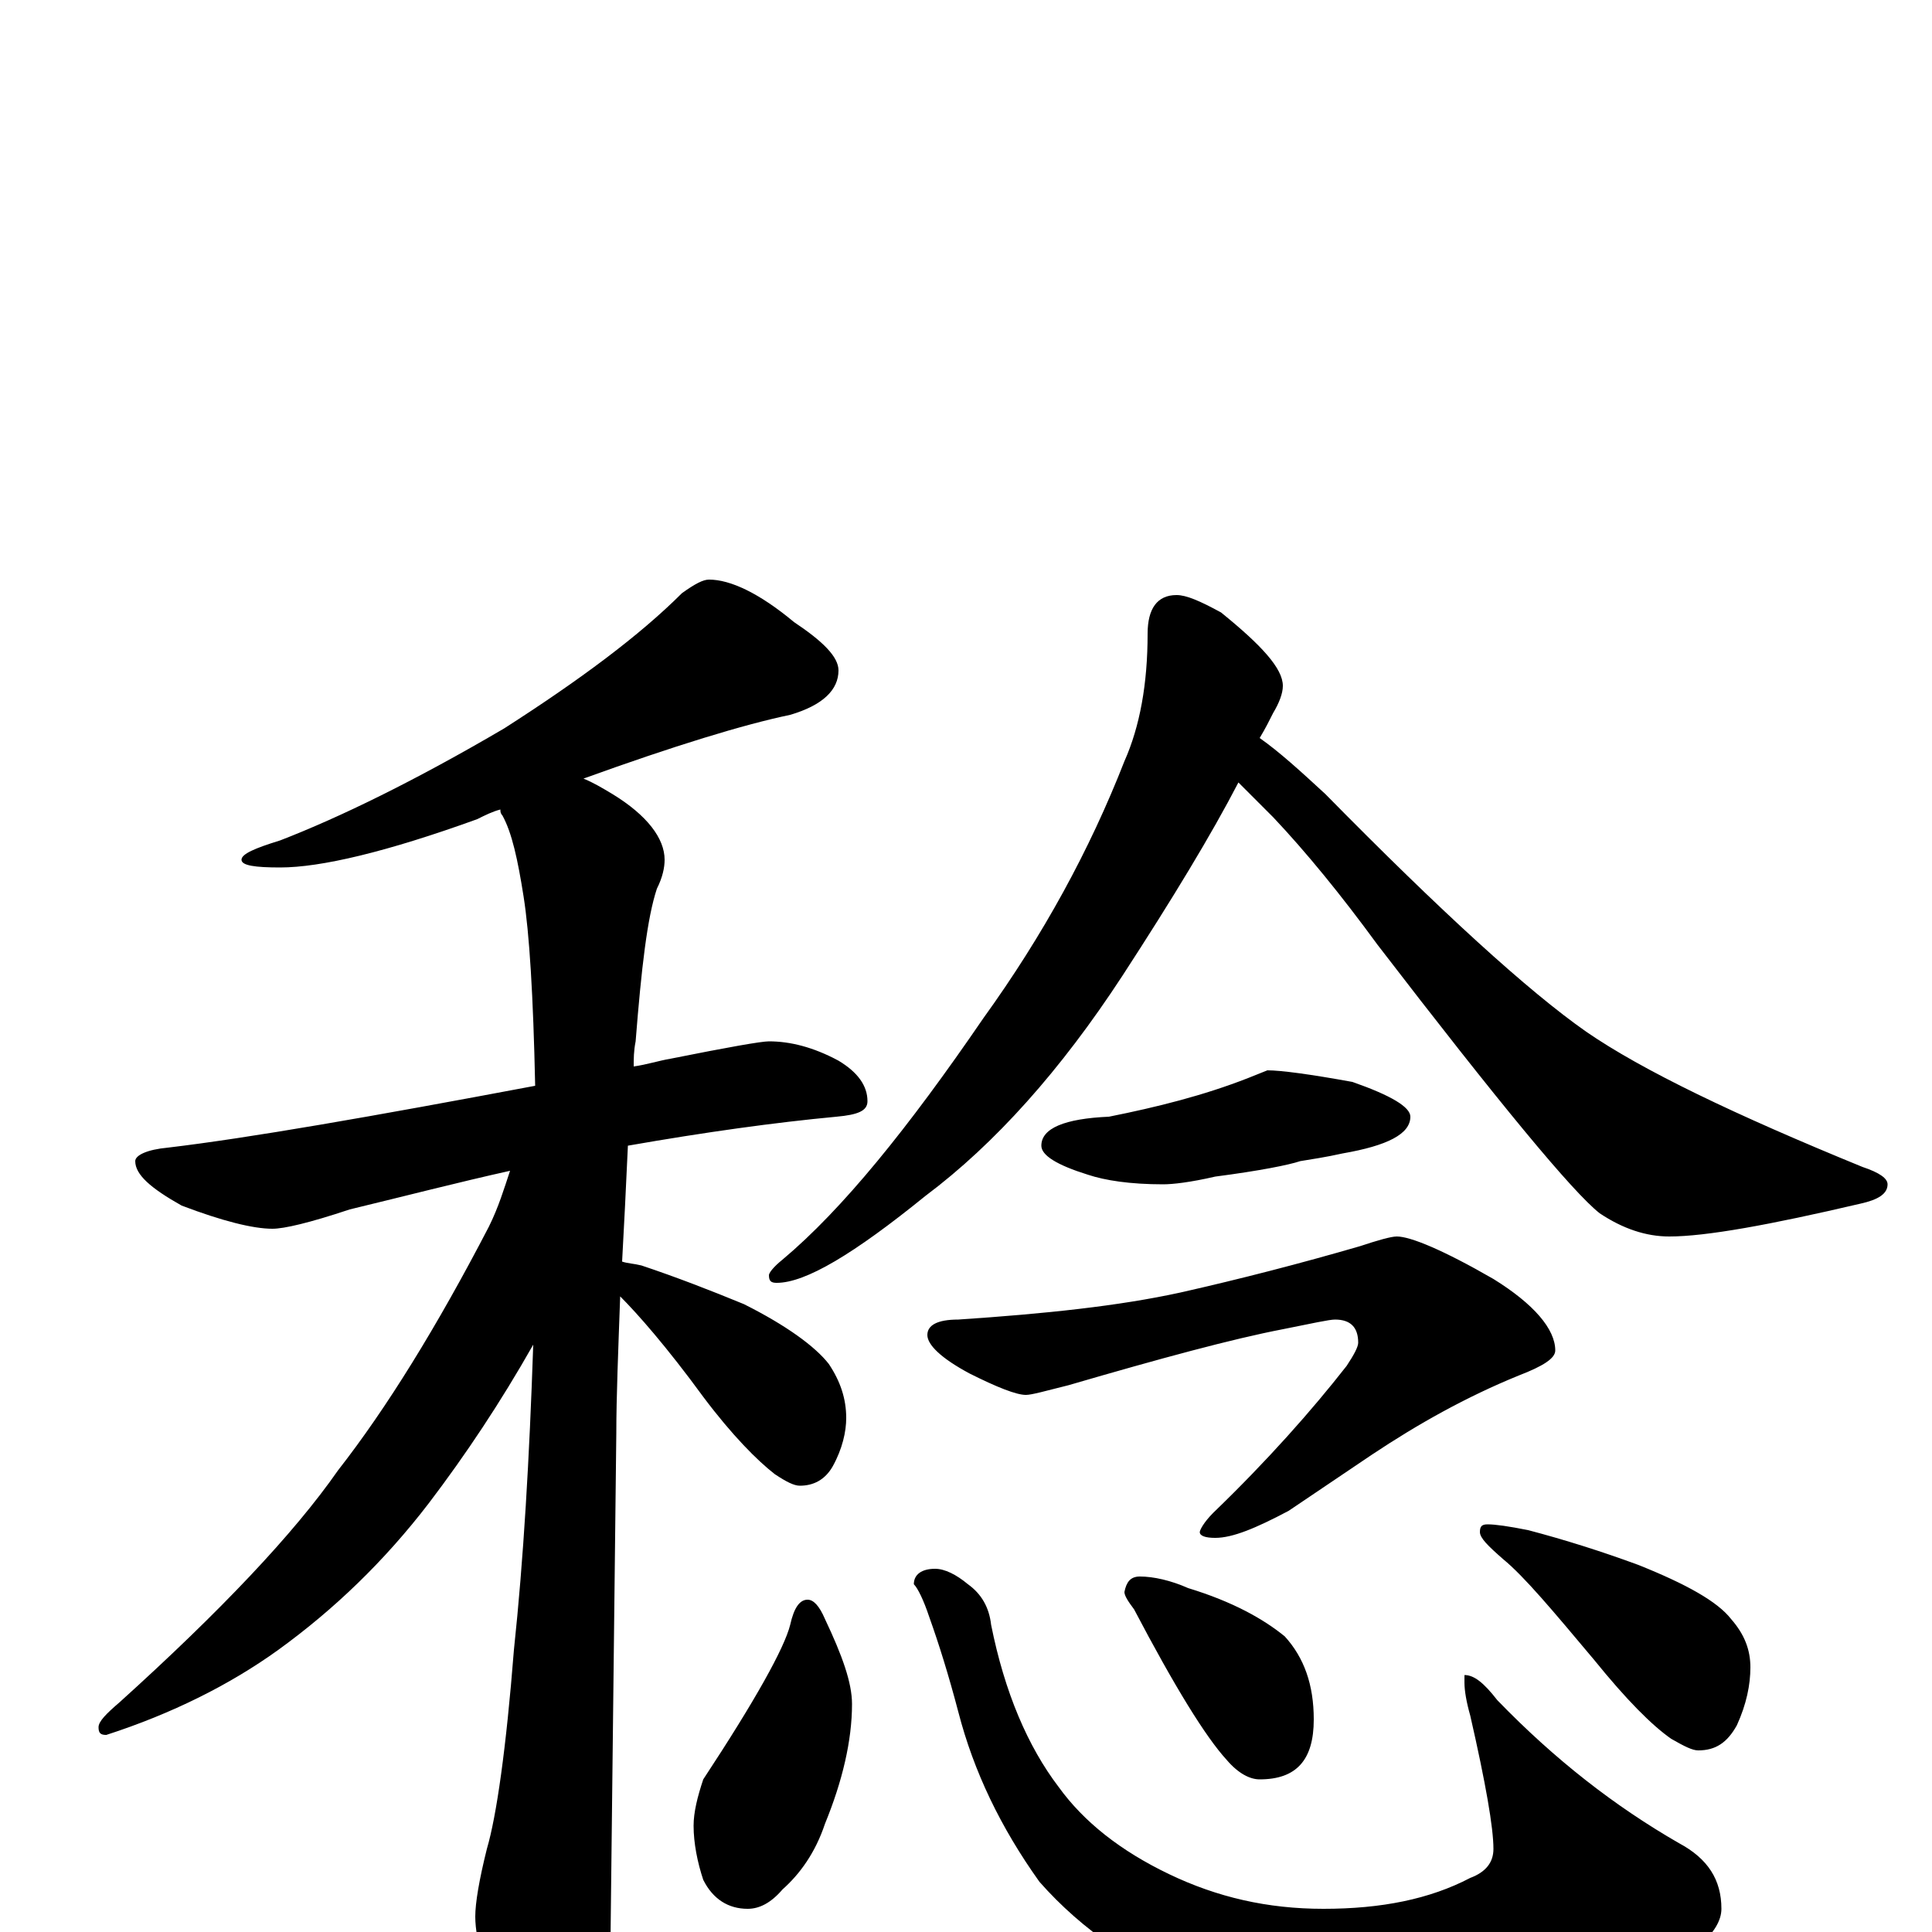<?xml version="1.0" encoding="utf-8" ?>
<!DOCTYPE svg PUBLIC "-//W3C//DTD SVG 1.1//EN" "http://www.w3.org/Graphics/SVG/1.1/DTD/svg11.dtd">
<svg version="1.1" id="Layer_1" xmlns="http://www.w3.org/2000/svg" xmlns:xlink="http://www.w3.org/1999/xlink" x="0px" y="145px" width="1000px" height="1000px" viewBox="0 0 1000 1000" enable-background="new 0 0 1000 1000" xml:space="preserve">
<g id="Layer_1">
<path id="glyph" transform="matrix(1 0 0 -1 0 1000)" d="M367,700C378,700 393,693 411,678C426,668 434,660 434,653C434,643 426,635 409,630C385,625 349,614 302,597C307,595 312,592 317,589C335,578 344,566 344,555C344,551 343,546 340,540C335,525 332,499 329,461C328,456 328,452 328,448C335,449 341,451 347,452C377,458 394,461 398,461C409,461 421,458 434,451C444,445 449,438 449,430C449,425 444,423 433,422C401,419 365,414 325,407C324,385 323,365 322,347C325,346 328,346 332,345C350,339 368,332 385,325C407,314 422,303 429,294C435,285 438,276 438,266C438,259 436,250 431,241C427,234 421,231 414,231C411,231 407,233 401,237C392,244 379,257 364,277C345,303 330,320 321,329C320,301 319,277 319,258C319,257 318,169 316,-4C316,-19 311,-35 302,-53C295,-67 288,-74 281,-74C277,-74 271,-66 263,-50C252,-25 246,-5 246,8C246,15 248,27 252,43C257,60 262,95 266,146C271,193 274,245 276,304C259,274 241,247 222,222C199,192 173,167 144,146C119,128 89,113 55,102C52,102 51,103 51,106C51,109 55,113 62,119C114,166 152,206 175,239C200,271 226,313 253,365C258,375 261,385 264,394C237,388 210,381 181,374C160,367 147,364 141,364C131,364 115,368 94,376C78,385 70,392 70,399C70,402 76,405 87,406C129,411 192,422 277,438C276,485 274,517 271,536C268,555 265,569 260,578C259,579 259,580 259,581C255,580 251,578 247,576C200,559 166,551 145,551C132,551 125,552 125,555C125,558 132,561 145,565C176,577 215,596 261,623C300,648 331,671 353,693C360,698 364,700 367,700M609,692C614,692 621,689 632,683C653,666 664,654 664,645C664,641 662,636 659,631C657,627 655,623 652,618C662,611 673,601 686,589C746,528 791,487 821,466C850,446 898,423 964,396C973,393 977,390 977,387C977,382 972,379 963,377C916,366 883,360 864,360C852,360 840,364 828,372C814,383 776,429 713,511C694,537 676,559 659,577C652,584 646,590 641,595C627,568 607,535 581,495C549,446 515,408 479,381C442,351 417,336 402,336C399,336 398,337 398,340C398,341 400,344 405,348C436,374 470,416 509,473C540,516 564,560 582,606C590,624 594,646 594,672C594,685 599,692 609,692M656,446C663,446 678,444 700,440C720,433 730,427 730,422C730,413 718,407 695,403C686,401 679,400 673,399C667,397 652,394 629,391C616,388 607,387 602,387C585,387 572,389 563,392C547,397 539,402 539,407C539,416 551,421 574,422C599,427 623,433 646,442M723,360C730,360 747,353 773,338C794,325 805,312 805,301C805,297 799,293 786,288C759,277 734,263 710,247l-43,-29C650,209 638,204 629,204C624,204 621,205 621,207C621,208 623,212 628,217C656,244 679,270 697,293C701,299 703,303 703,305C703,313 699,317 691,317C688,317 679,315 664,312C638,307 601,297 553,283C541,280 534,278 531,278C526,278 516,282 502,289C487,297 480,304 480,309C480,314 485,317 496,317C541,320 579,324 611,331C642,338 673,346 704,355C713,358 720,360 723,360M418,172C421,172 424,169 427,162C436,143 441,129 441,118C441,99 436,78 427,56C422,41 414,30 405,22C399,15 393,12 387,12C377,12 369,17 364,27C361,36 359,46 359,55C359,62 361,70 364,79C391,120 406,147 409,159C411,168 414,172 418,172M484,188C489,188 495,185 501,180C508,175 512,168 513,159C520,124 532,96 548,75C561,57 580,42 605,30C630,18 656,12 685,12C715,12 740,17 761,28C769,31 773,36 773,43C773,54 769,77 761,112C759,119 758,125 758,129l0,4C763,133 768,129 775,120C805,89 836,65 869,46C884,38 891,27 891,12C891,0 876,-13 847,-28C814,-43 775,-50 732,-50C695,-50 659,-44 625,-33C589,-19 560,1 538,26C518,54 504,83 496,114C491,133 486,149 481,163C478,172 475,178 473,180C473,185 477,188 484,188M590,184C597,184 606,182 615,178C638,171 654,162 665,153C675,142 680,128 680,110C680,89 671,79 652,79C647,79 641,82 635,89C624,101 608,127 587,167C584,171 582,174 582,176C583,181 585,184 590,184M770,211C774,211 781,210 791,208C810,203 829,197 848,190C873,180 889,171 896,162C903,154 906,146 906,137C906,128 904,118 899,107C894,98 888,94 879,94C876,94 872,96 865,100C855,107 842,120 825,141C804,166 789,184 778,193C770,200 766,204 766,207C766,210 767,211 770,211z"/>
</g>
</svg>
